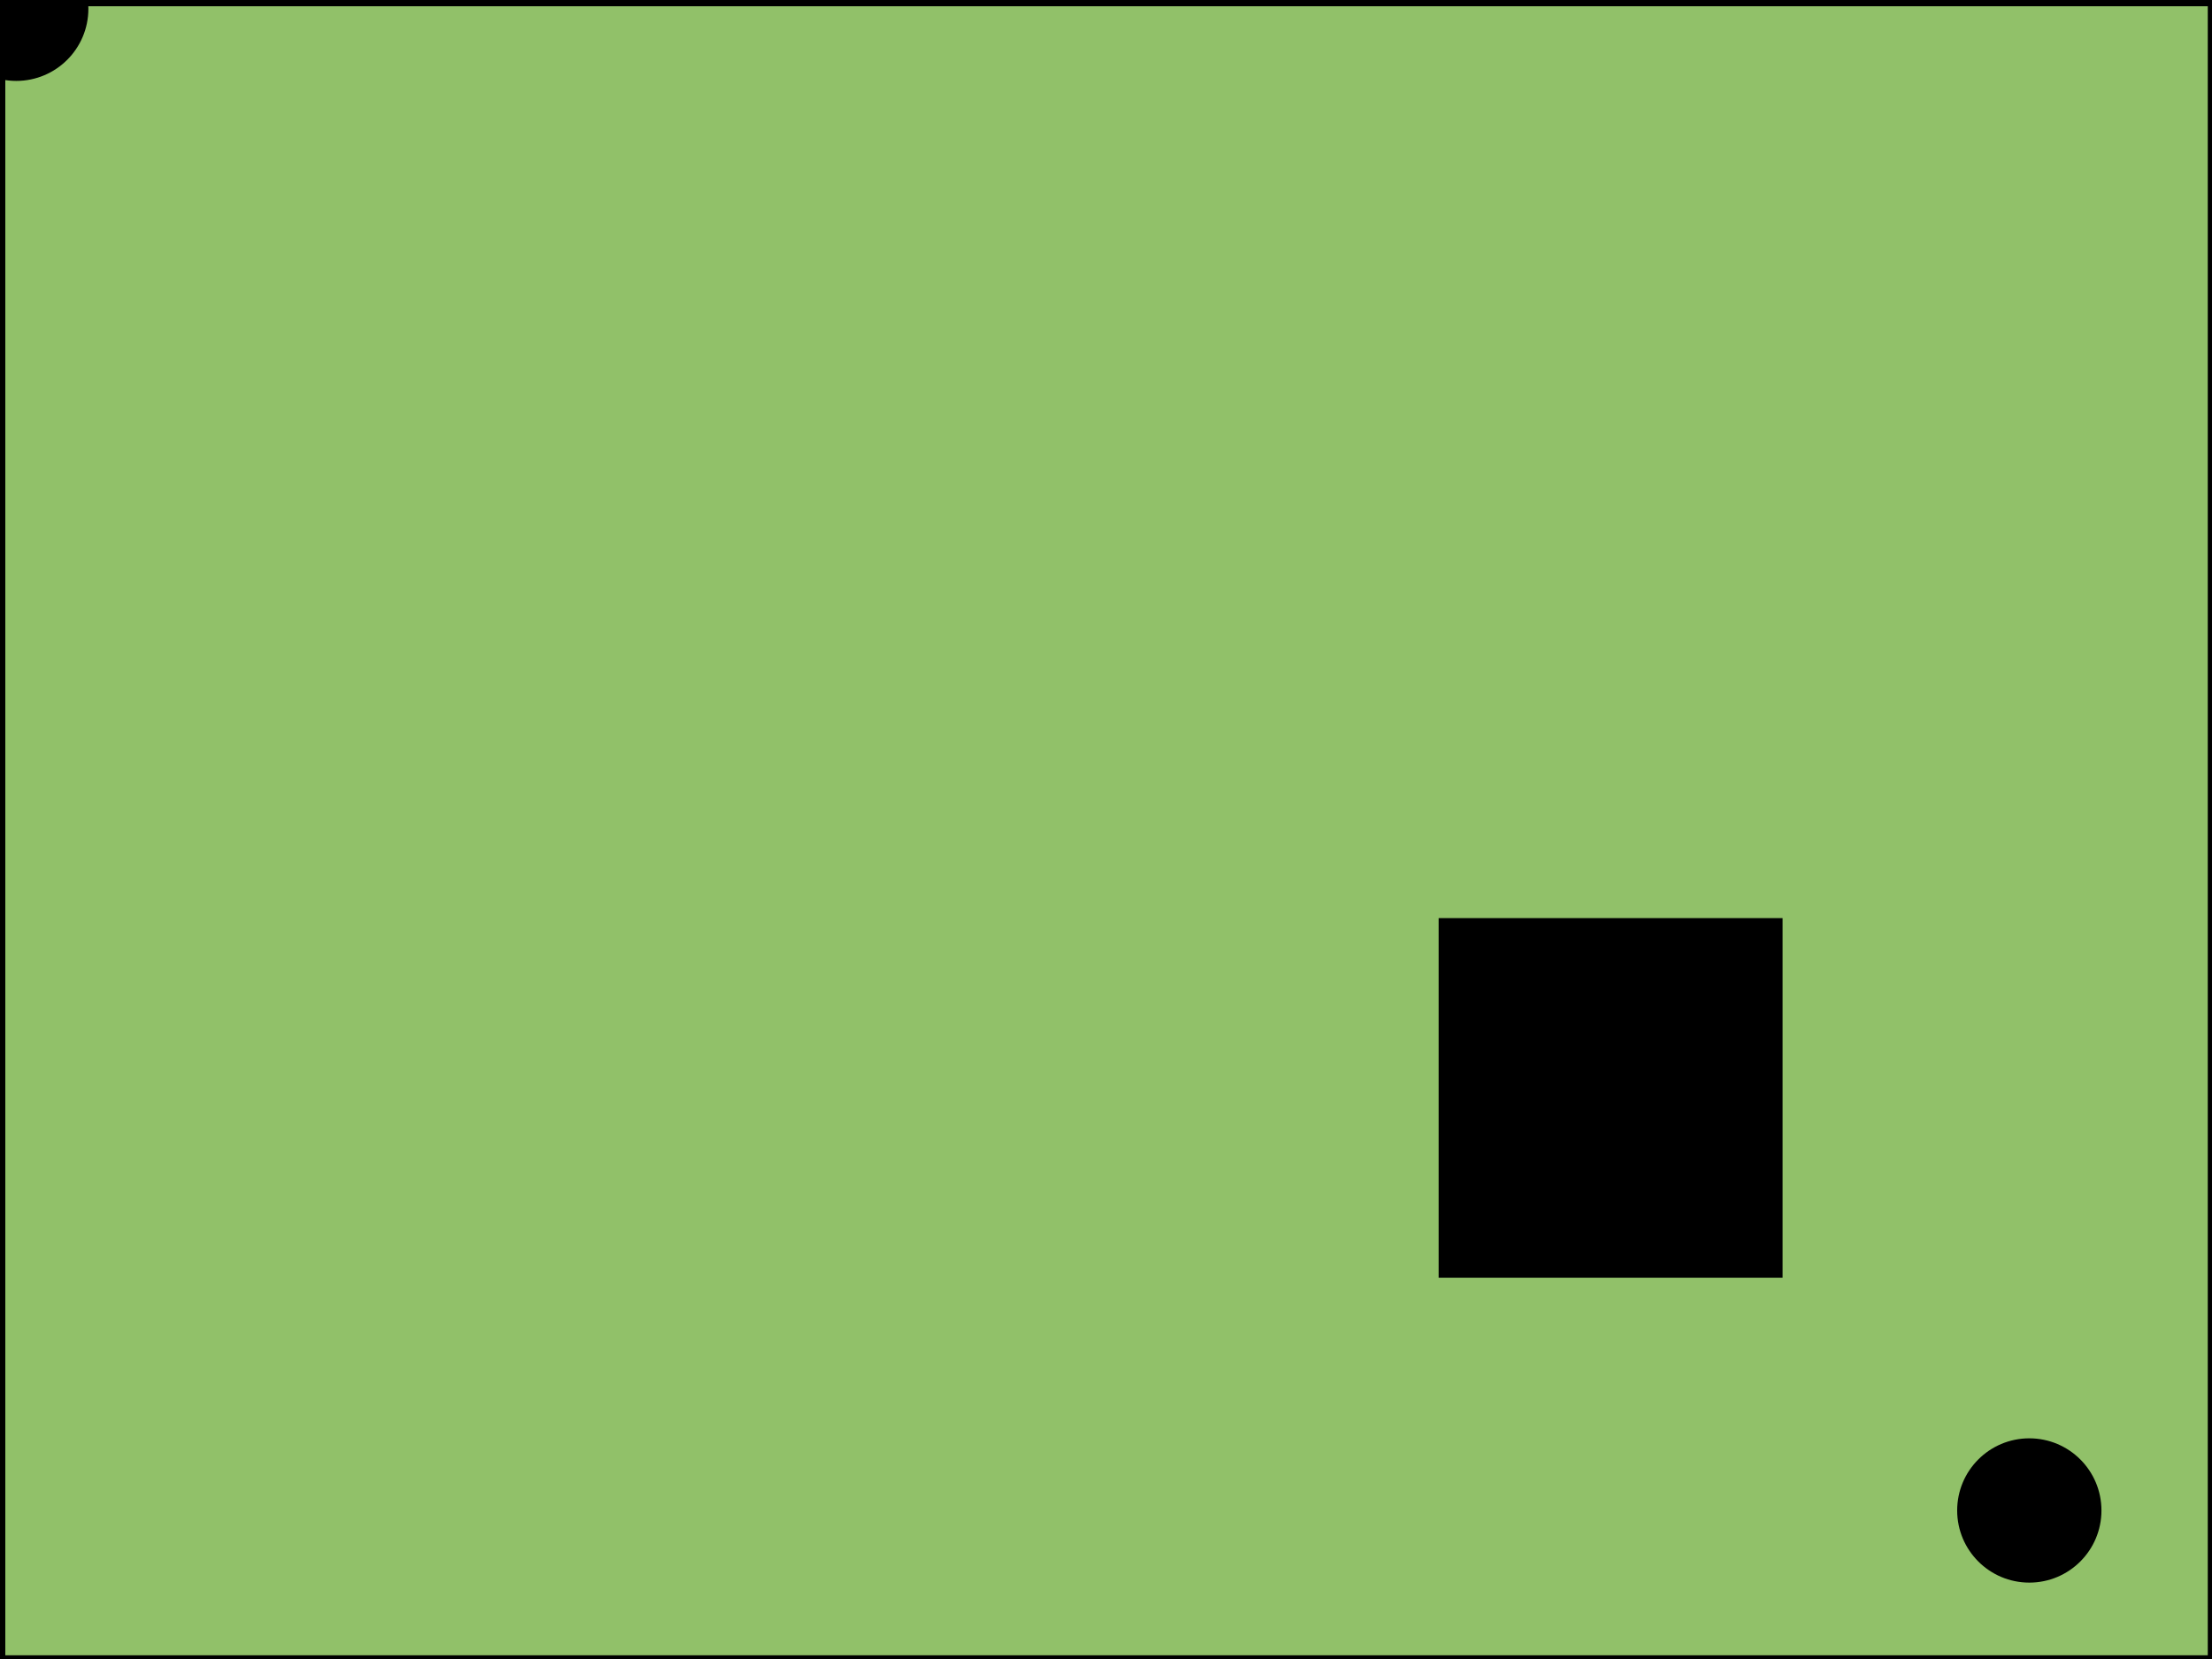 <?xml version="1.0" encoding="UTF-8" standalone="no"?>
<!-- Created with Inkscape (http://www.inkscape.org/) -->

<svg
   width="200"
   height="150"
   viewBox="0 0 200 150"
   version="1.1"
   id="svg5"
   xmlns="http://www.w3.org/2000/svg"
   xmlns:svg="http://www.w3.org/2000/svg">
  <defs
     id="defs2" />
  <rect
     style="opacity:1;fill:#91c169;fill-opacity:1;stroke:#000000;stroke-width:1;stroke-linecap:round;stroke-linejoin:round;stroke-miterlimit:4;stroke-dasharray:none;stroke-opacity:1;paint-order:fill markers stroke"
     id="scene"
     width="200.139"
     height="150.099"
     x="-0.021"
     y="0.067" />
  <rect
     style="opacity:1;fill:#000000;fill-opacity:1;stroke:none;stroke-width:1.474;stroke-linecap:round;stroke-linejoin:round;stroke-miterlimit:4;stroke-dasharray:none;stroke-opacity:1;paint-order:fill markers stroke"
     id="box"
     width="31.094"
     height="32.512"
     x="130.077"
     y="83.012" />
  <circle
     style="opacity:1;fill:#000000;stroke-linecap:round;stroke-linejoin:round;paint-order:fill markers stroke"
     id="spawn1"
     cx="1.468"
     cy="0.793"
     r="6.523" />
  <circle
     style="fill:#000000;stroke-linecap:round;stroke-linejoin:round;paint-order:fill markers stroke"
     id="spawn2"
     cx="183.482"
     cy="136.57"
     r="6.523" />
</svg>
